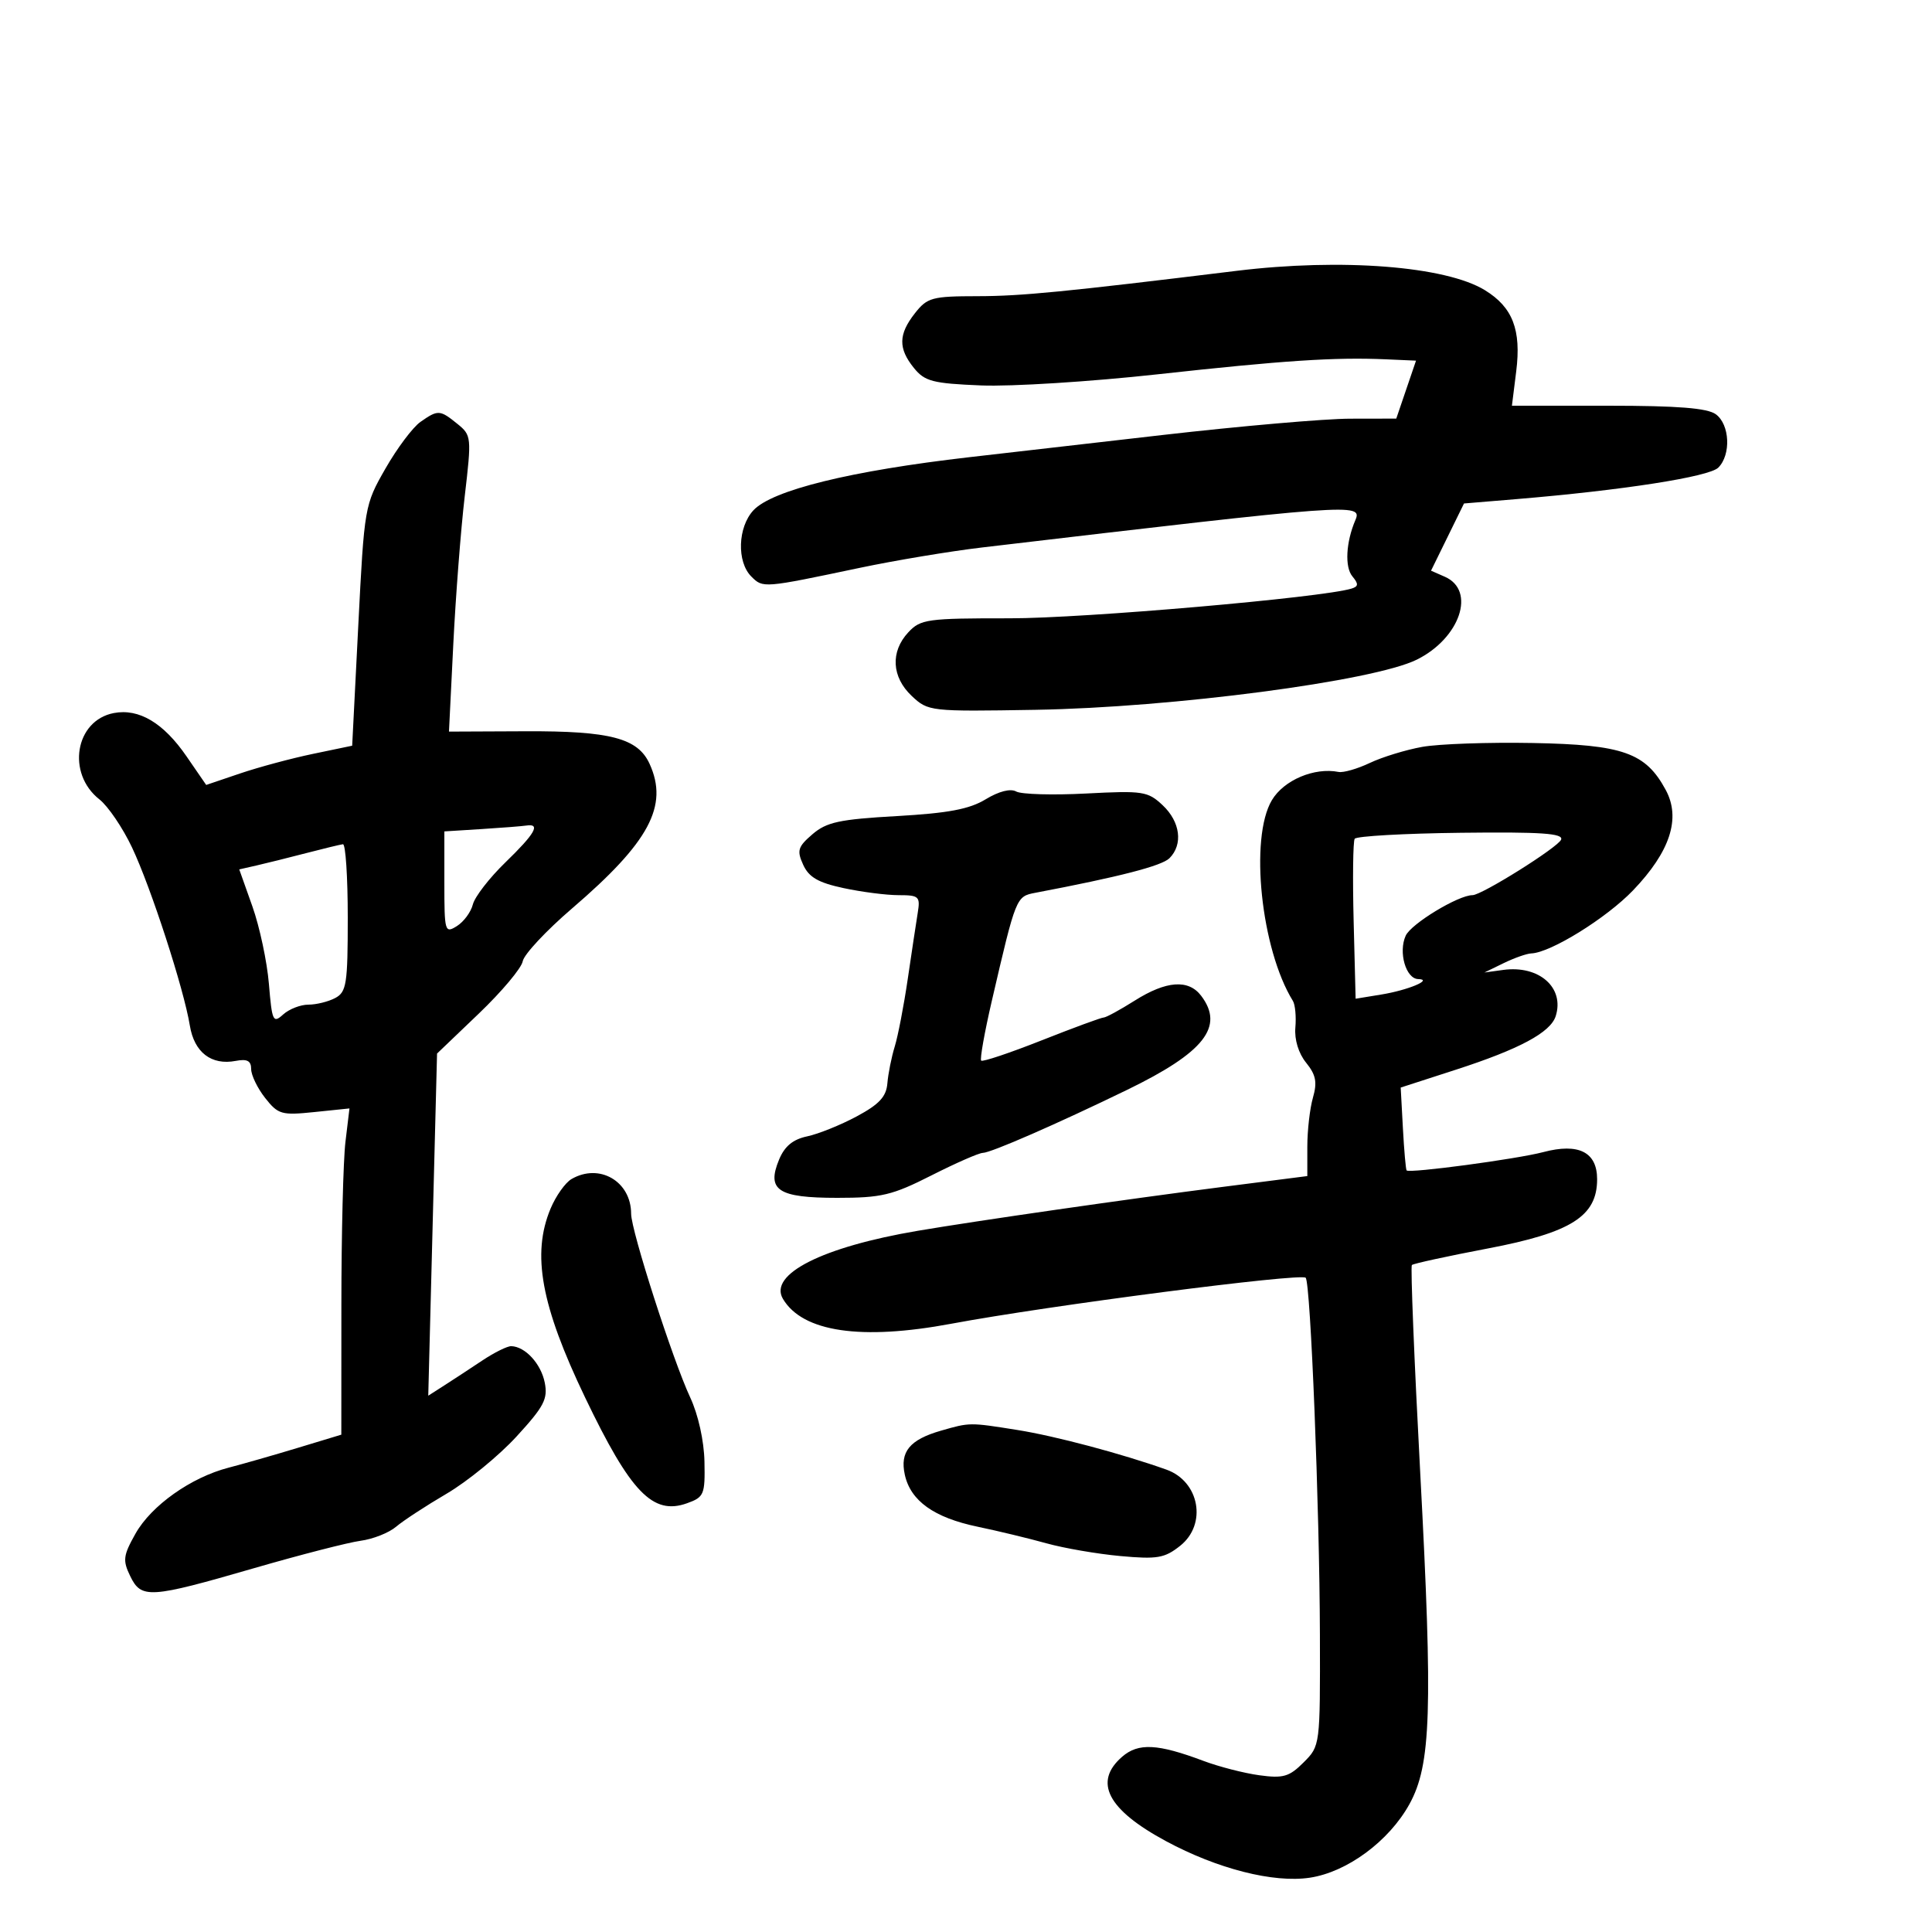 <svg xmlns="http://www.w3.org/2000/svg" width="300" height="300" viewBox="0 0 300 300" version="1.1">
	<path d="M 192 42.058 C 165.257 45.330, 158.591 45.983, 151.823 45.991 C 144.725 45.999, 143.989 46.199, 142.073 48.635 C 139.497 51.910, 139.455 54.105, 141.912 57.139 C 143.599 59.223, 144.822 59.541, 152.346 59.850 C 157.034 60.042, 169.336 59.268, 179.685 58.129 C 199.287 55.972, 207.289 55.446, 215.189 55.794 L 219.879 56 218.345 60.500 L 216.812 65 209.656 65.013 C 205.720 65.019, 192.600 66.161, 180.500 67.549 C 168.400 68.938, 154.900 70.488, 150.500 70.994 C 132.088 73.113, 119.908 76.109, 116.993 79.237 C 114.556 81.854, 114.382 87.239, 116.661 89.518 C 118.483 91.340, 118.460 91.342, 133.500 88.176 C 139 87.018, 147.550 85.594, 152.500 85.010 C 210.103 78.217, 211.596 78.107, 210.466 80.750 C 208.996 84.186, 208.790 88.042, 209.998 89.497 C 210.977 90.677, 210.949 91.061, 209.863 91.396 C 205.298 92.801, 168.278 96.020, 156.789 96.011 C 143.965 96.001, 142.946 96.142, 141.039 98.189 C 138.236 101.197, 138.452 105.137, 141.582 108.076 C 144.130 110.467, 144.391 110.496, 160.801 110.220 C 182.080 109.863, 213.300 105.755, 220 102.430 C 226.724 99.094, 229.227 91.697, 224.355 89.558 L 222.210 88.616 224.769 83.398 L 227.329 78.179 235.414 77.507 C 251.925 76.135, 265.393 74.036, 266.815 72.613 C 268.821 70.608, 268.605 65.916, 266.434 64.328 C 265.116 63.364, 260.522 63, 249.694 63 L 234.770 63 235.437 57.661 C 236.242 51.216, 234.889 47.707, 230.578 45.062 C 224.487 41.324, 208.299 40.064, 192 42.058 M 65.291 65.509 C 64.106 66.339, 61.662 69.595, 59.860 72.745 C 56.612 78.421, 56.574 78.641, 55.634 97.133 L 54.686 115.793 48.593 117.062 C 45.242 117.760, 40.141 119.131, 37.259 120.109 L 32.018 121.886 28.962 117.444 C 25.385 112.245, 21.574 109.976, 17.671 110.723 C 11.670 111.870, 10.299 120.087, 15.435 124.127 C 16.778 125.184, 19.057 128.542, 20.498 131.588 C 23.439 137.803, 28.550 153.543, 29.477 159.238 C 30.157 163.412, 32.816 165.460, 36.612 164.734 C 38.383 164.395, 39 164.723, 39 166.004 C 39 166.953, 39.976 168.971, 41.169 170.488 C 43.189 173.055, 43.714 173.206, 48.801 172.681 L 54.265 172.117 53.641 177.309 C 53.298 180.164, 53.013 191.562, 53.009 202.638 L 53 222.775 46.250 224.820 C 42.538 225.944, 37.700 227.330, 35.500 227.899 C 29.657 229.409, 23.492 233.779, 21.033 238.155 C 19.125 241.551, 19.033 242.293, 20.221 244.741 C 21.944 248.292, 23.219 248.210, 39.500 243.491 C 46.650 241.419, 54.075 239.511, 56 239.250 C 57.925 238.990, 60.400 238.010, 61.500 237.073 C 62.600 236.135, 66.136 233.823, 69.357 231.934 C 72.578 230.045, 77.456 226.057, 80.196 223.072 C 84.479 218.406, 85.095 217.227, 84.586 214.679 C 84.001 211.755, 81.553 209.094, 79.390 209.032 C 78.779 209.014, 76.754 210.017, 74.890 211.260 C 73.025 212.503, 70.375 214.241, 69 215.121 L 66.500 216.722 67.183 190.158 L 67.865 163.594 74.351 157.389 C 77.918 153.976, 80.986 150.321, 81.168 149.267 C 81.351 148.213, 84.796 144.522, 88.823 141.065 C 100.827 130.764, 103.844 125.141, 100.870 118.615 C 99.050 114.619, 94.773 113.495, 81.608 113.551 L 69.716 113.603 70.387 100.051 C 70.756 92.598, 71.555 82.255, 72.162 77.067 C 73.240 67.852, 73.213 67.591, 71.022 65.817 C 68.304 63.616, 68.016 63.600, 65.291 65.509 M 220.859 115.972 C 218.306 116.429, 214.638 117.552, 212.708 118.468 C 210.778 119.384, 208.592 120.013, 207.850 119.866 C 204.092 119.123, 199.353 121.131, 197.494 124.255 C 193.999 130.131, 195.809 147.410, 200.760 155.420 C 201.117 155.998, 201.290 157.857, 201.144 159.550 C 200.982 161.431, 201.631 163.557, 202.812 165.016 C 204.339 166.902, 204.562 168.042, 203.872 170.445 C 203.393 172.118, 203 175.542, 203 178.054 L 203 182.620 189.750 184.315 C 175.047 186.196, 151.734 189.552, 142.500 191.119 C 127.701 193.629, 119.307 197.869, 121.575 201.689 C 124.628 206.832, 133.702 208.170, 147.730 205.547 C 162.769 202.735, 201.981 197.648, 202.744 198.410 C 203.507 199.174, 204.903 234.149, 204.955 253.795 C 205 271.080, 204.998 271.093, 202.420 273.670 C 200.190 275.901, 199.259 276.170, 195.536 275.660 C 193.169 275.336, 189.267 274.332, 186.866 273.429 C 179.759 270.758, 176.761 270.605, 174.246 272.787 C 169.741 276.694, 171.971 280.995, 181.042 285.887 C 189.030 290.195, 197.754 292.414, 203.385 291.569 C 209.169 290.702, 215.671 285.905, 218.847 280.163 C 222.224 274.058, 222.499 265.635, 220.530 228.666 C 219.597 211.158, 219.014 196.652, 219.234 196.432 C 219.454 196.212, 224.773 195.054, 231.053 193.858 C 243.994 191.393, 248 188.853, 248 183.112 C 248 178.892, 245.127 177.445, 239.634 178.899 C 235.552 179.980, 218.874 182.216, 218.419 181.744 C 218.290 181.610, 218.030 178.659, 217.842 175.187 L 217.500 168.875 226.067 166.102 C 235.944 162.905, 240.764 160.319, 241.569 157.784 C 242.972 153.361, 238.990 149.849, 233.431 150.608 L 230.500 151.009 233.500 149.549 C 235.150 148.747, 237.077 148.070, 237.783 148.045 C 240.775 147.940, 249.456 142.559, 253.584 138.251 C 259.347 132.236, 261.030 127.067, 258.658 122.668 C 255.533 116.872, 252.028 115.634, 238 115.373 C 231.125 115.245, 223.411 115.515, 220.859 115.972 M 153.052 124.115 C 150.530 125.648, 147.246 126.268, 139.244 126.721 C 130.347 127.225, 128.350 127.655, 126.158 129.540 C 123.885 131.496, 123.711 132.070, 124.720 134.286 C 125.601 136.219, 127.060 137.062, 130.984 137.903 C 133.797 138.506, 137.640 139, 139.524 139 C 142.703 139, 142.918 139.198, 142.504 141.750 C 142.259 143.262, 141.563 147.875, 140.958 152 C 140.353 156.125, 139.443 160.850, 138.936 162.500 C 138.429 164.150, 137.915 166.719, 137.793 168.208 C 137.622 170.296, 136.533 171.473, 133.035 173.351 C 130.541 174.690, 127.081 176.085, 125.347 176.451 C 123.125 176.920, 121.835 177.984, 120.976 180.059 C 119.004 184.818, 120.800 186, 130.002 186 C 136.877 186, 138.540 185.604, 144.630 182.519 C 148.408 180.604, 152 179.029, 152.612 179.019 C 153.886 178.997, 164.056 174.556, 175 169.242 C 187.004 163.413, 190.149 159.422, 186.517 154.625 C 184.551 152.030, 181.099 152.281, 176.198 155.375 C 173.911 156.819, 171.742 158, 171.377 158 C 171.013 158, 166.676 159.597, 161.740 161.549 C 156.804 163.501, 152.582 164.915, 152.358 164.692 C 152.135 164.468, 152.880 160.283, 154.015 155.392 C 157.766 139.225, 157.776 139.200, 160.768 138.632 C 173.783 136.161, 180.403 134.454, 181.593 133.264 C 183.731 131.126, 183.280 127.612, 180.538 125.036 C 178.234 122.871, 177.475 122.755, 168.654 123.216 C 163.472 123.487, 158.586 123.348, 157.796 122.906 C 156.909 122.409, 155.096 122.871, 153.052 124.115 M 74.750 128.739 L 69 129.100 69 137.058 C 69 144.689, 69.080 144.967, 70.943 143.804 C 72.012 143.136, 73.129 141.621, 73.426 140.437 C 73.724 139.253, 75.999 136.314, 78.483 133.907 C 83.077 129.455, 83.994 127.850, 81.750 128.189 C 81.063 128.293, 77.912 128.541, 74.750 128.739 M 210.355 130.246 C 210.097 130.656, 210.025 136.412, 210.193 143.037 L 210.500 155.082 214.500 154.428 C 218.649 153.750, 222.614 152.087, 220.218 152.030 C 218.304 151.985, 217.112 147.850, 218.276 145.294 C 219.120 143.440, 226.440 139, 228.651 139 C 230.084 139, 241.956 131.558, 242.409 130.375 C 242.783 129.402, 239.334 129.167, 226.856 129.313 C 218.037 129.416, 210.612 129.836, 210.355 130.246 M 47.500 132.482 C 44.750 133.198, 41.297 134.057, 39.826 134.392 L 37.151 135 39.193 140.750 C 40.315 143.913, 41.469 149.326, 41.756 152.779 C 42.240 158.596, 42.403 158.946, 43.968 157.529 C 44.897 156.688, 46.664 156, 47.894 156 C 49.125 156, 51.002 155.534, 52.066 154.965 C 53.805 154.034, 54 152.776, 54 142.465 C 54 136.159, 53.663 131.041, 53.250 131.091 C 52.837 131.141, 50.250 131.767, 47.500 132.482 M 88.740 183.085 C 87.773 183.649, 86.310 185.715, 85.490 187.677 C 82.543 194.731, 84.003 202.716, 90.853 217 C 97.928 231.755, 101.371 235.327, 106.682 233.424 C 109.327 232.476, 109.493 232.079, 109.388 226.957 C 109.321 223.724, 108.420 219.666, 107.177 217 C 104.458 211.173, 98.001 191.099, 98.001 188.473 C 97.999 183.434, 93.068 180.566, 88.740 183.085 M 146.115 222.154 C 141.253 223.552, 139.715 225.426, 140.499 228.994 C 141.391 233.057, 145.033 235.657, 151.811 237.069 C 154.940 237.721, 159.741 238.878, 162.480 239.641 C 165.219 240.404, 170.394 241.296, 173.980 241.623 C 179.698 242.145, 180.838 241.949, 183.250 240.036 C 187.466 236.692, 186.269 230.036, 181.120 228.202 C 174.179 225.729, 163.865 222.985, 158 222.051 C 150.532 220.861, 150.614 220.860, 146.115 222.154" stroke="none" fill="black" fill-rule="evenodd"/>
</svg>